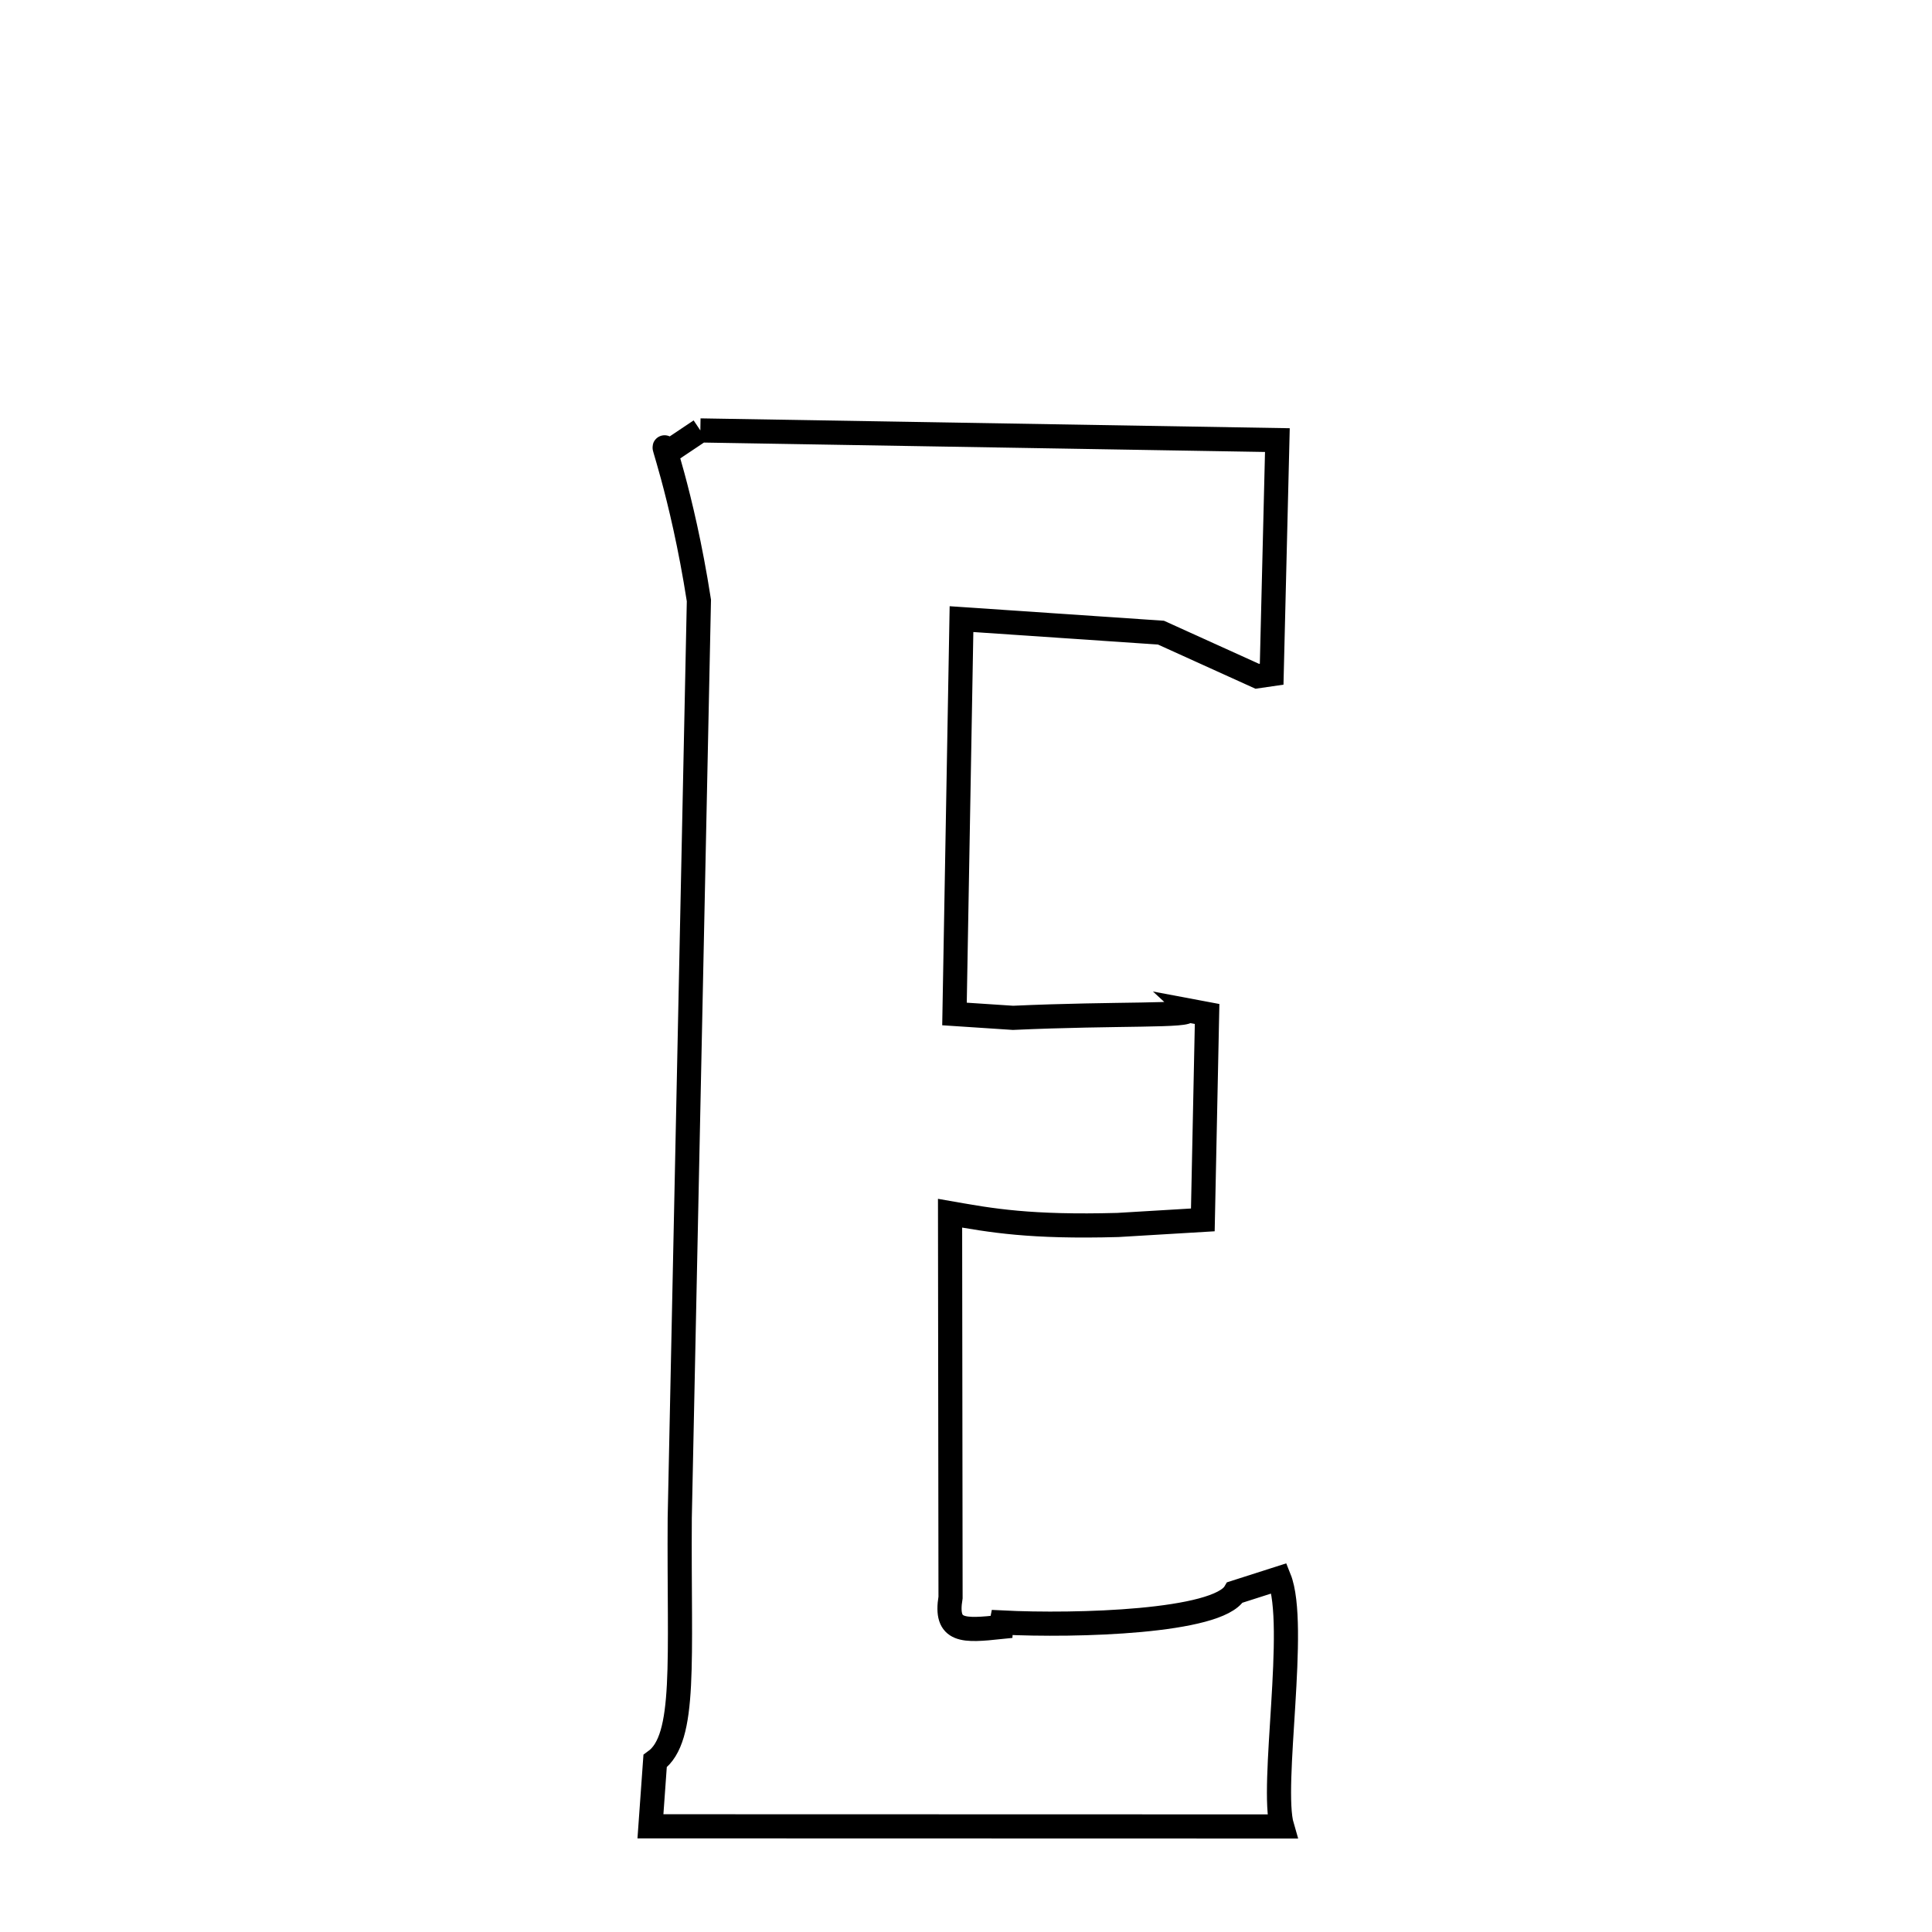 <svg xmlns="http://www.w3.org/2000/svg" xmlns:xlink="http://www.w3.org/1999/xlink" width="50px" height="50px" style="-ms-transform: rotate(360deg); -webkit-transform: rotate(360deg); transform: rotate(360deg);" preserveAspectRatio="xMidYMid meet" viewBox="0 0 24 24"><path d="M 8.7 5.347 L 15.868 5.467 L 15.797 8.375 L 15.618 8.401 L 14.422 7.859 L 11.944 7.691 L 11.857 12.596 L 12.584 12.644 C 13.881 12.585 14.818 12.627 14.745 12.549 L 14.995 12.596 L 14.942 15.154 L 13.887 15.217 C 12.798 15.247 12.318 15.162 11.802 15.071 L 11.802 15.071 L 11.808 19.844 C 11.736 20.277 11.967 20.26 12.434 20.211 C 12.435 20.193 12.437 20.174 12.441 20.155 C 13.385 20.203 15.128 20.148 15.341 19.782 L 15.891 19.606 C 16.124 20.186 15.779 22.187 15.926 22.689 L 8.08 22.687 L 8.138 21.877 C 8.532 21.593 8.432 20.642 8.444 18.856 L 8.682 7.459 C 8.468 6.084 8.158 5.317 8.286 5.624 L 8.7 5.347 " fill="none" stroke="black" stroke-width="0.3"></path></svg>
